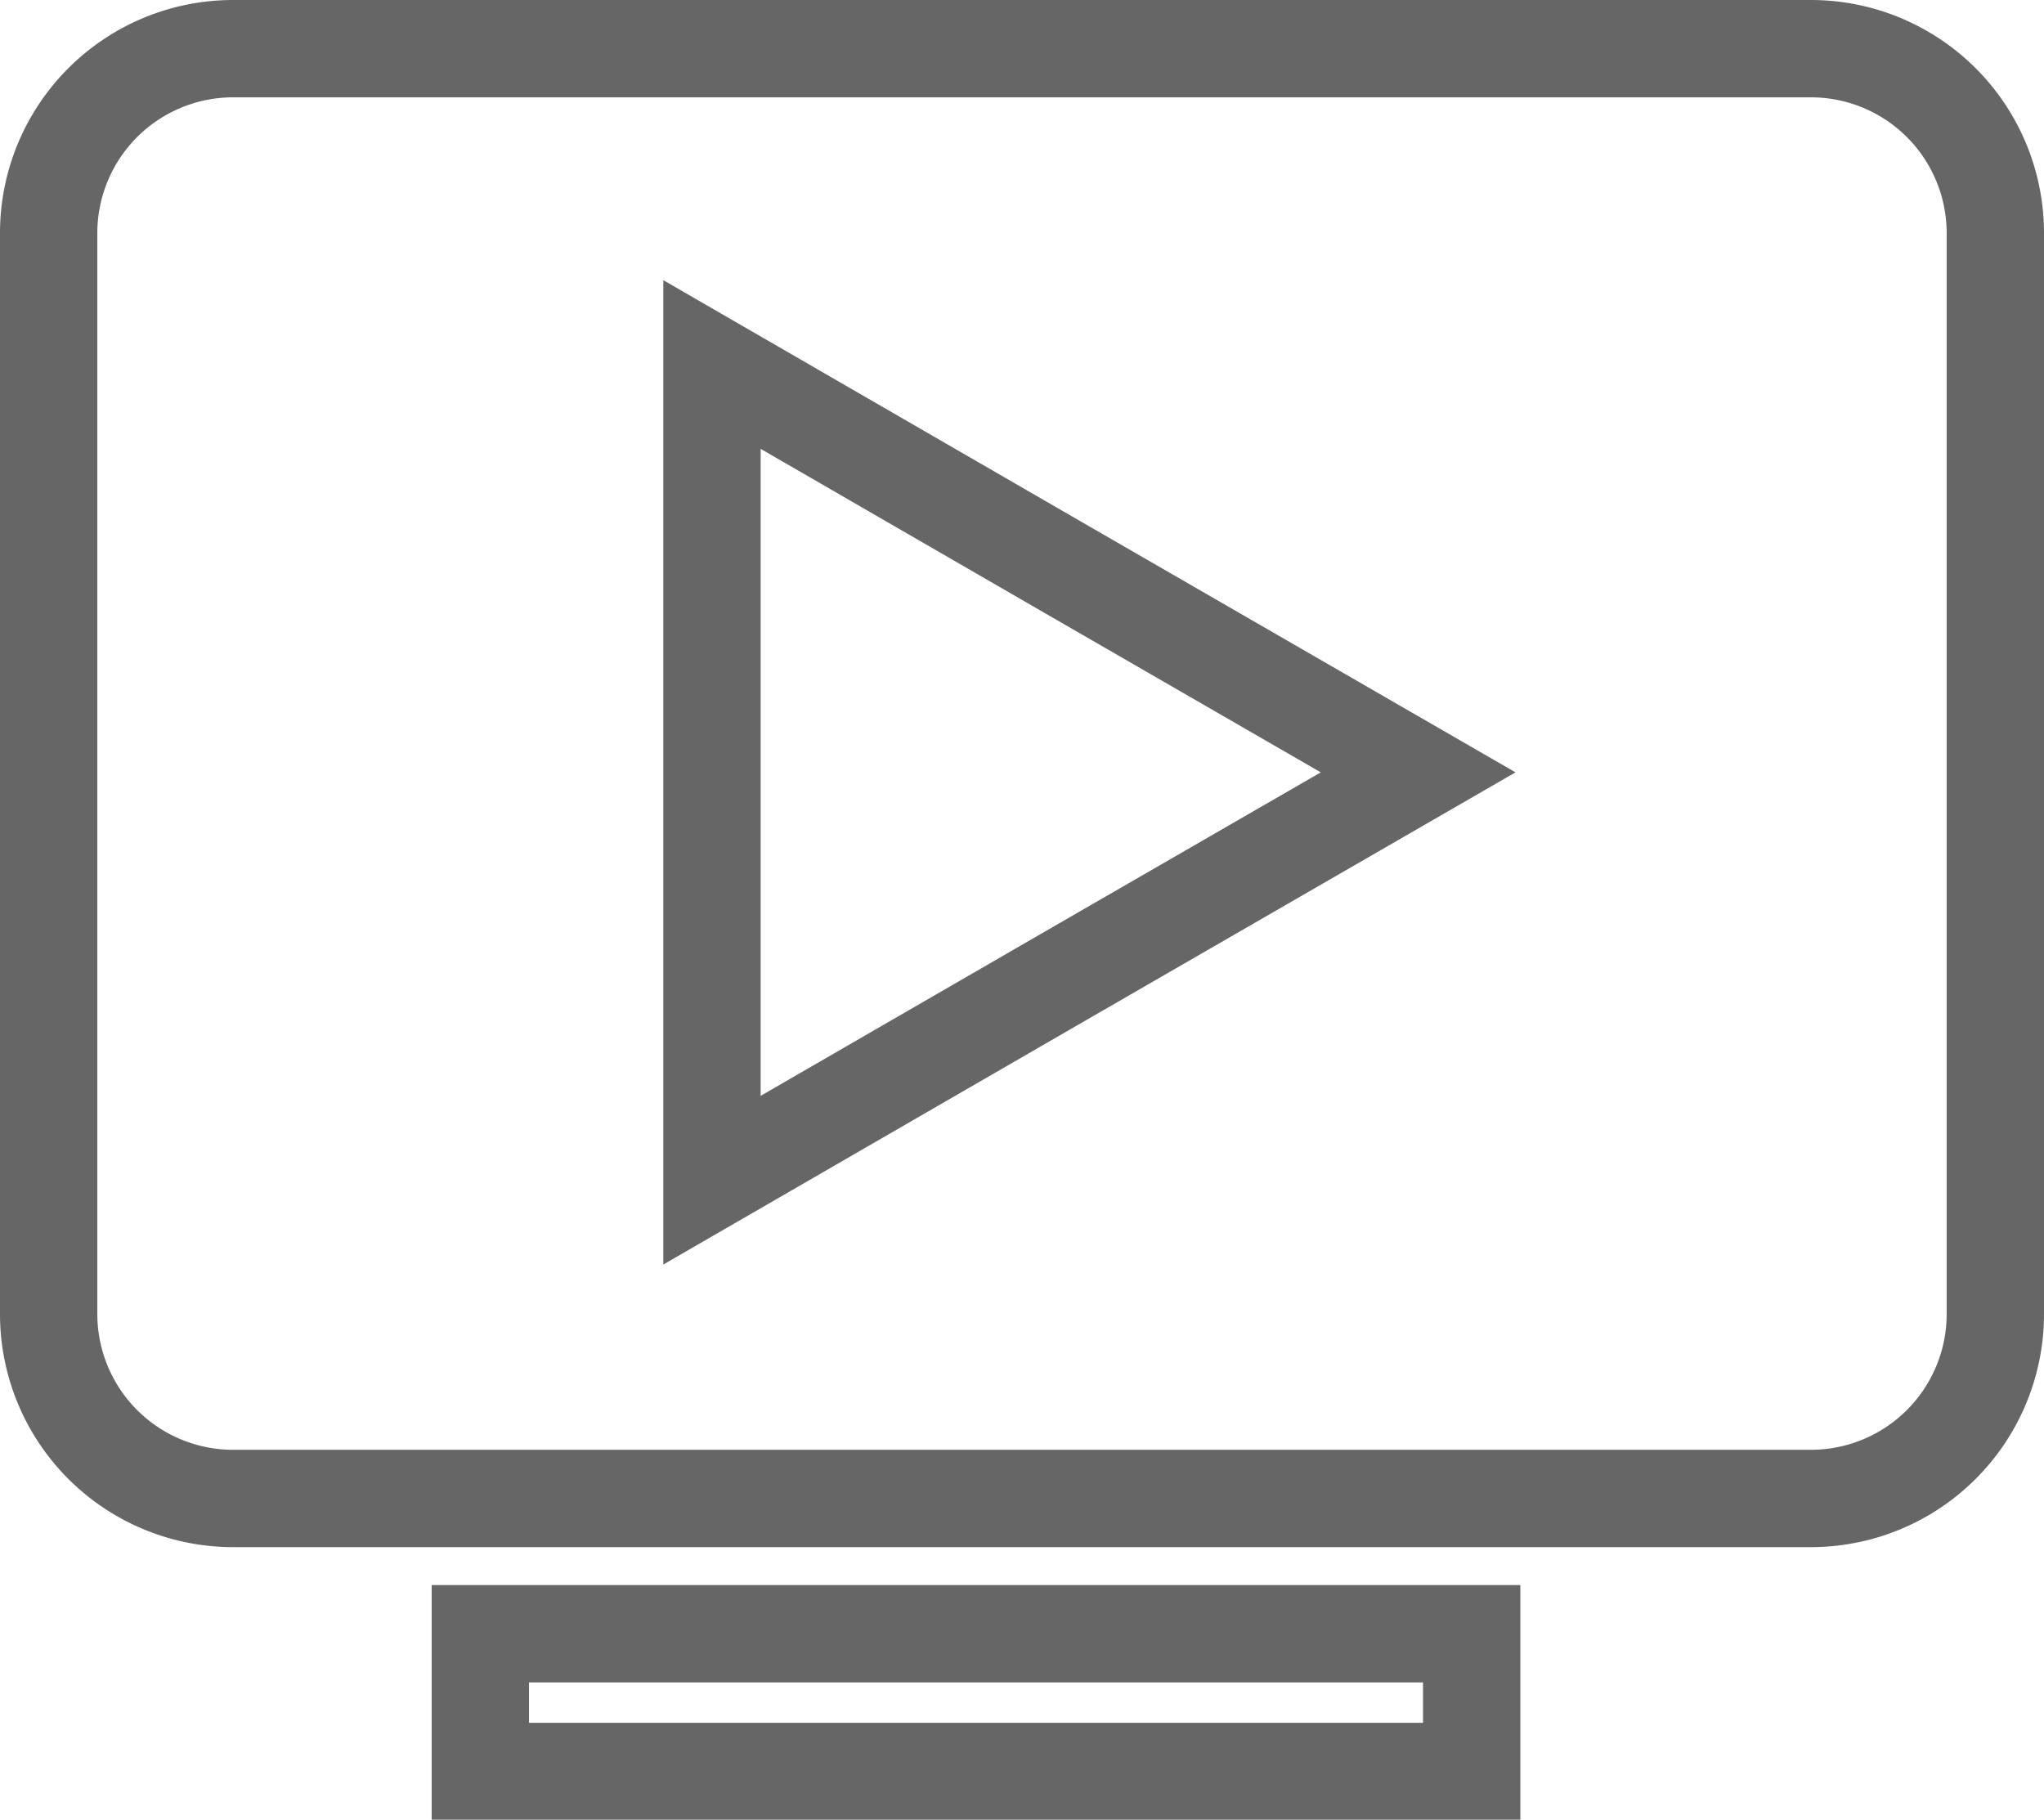 <svg viewBox="0 0 42 37.39" xmlns="http://www.w3.org/2000/svg"><g fill="none" stroke="#666" stroke-miterlimit="10" stroke-width="2"><path d="m9.87 33.57h20.37v2.83h-20.37z"/><path d="m37.21 1h-32.42a3.79 3.79 0 0 0 -3.79 3.79v22.21a3.79 3.79 0 0 0 3.79 3.79h32.42a3.79 3.79 0 0 0 3.79-3.79v-22.21a3.79 3.79 0 0 0 -3.79-3.79zm-15.33 19.06-7.25 4.19v-16.76l7.25 4.19 7.26 4.19z"/></g></svg>